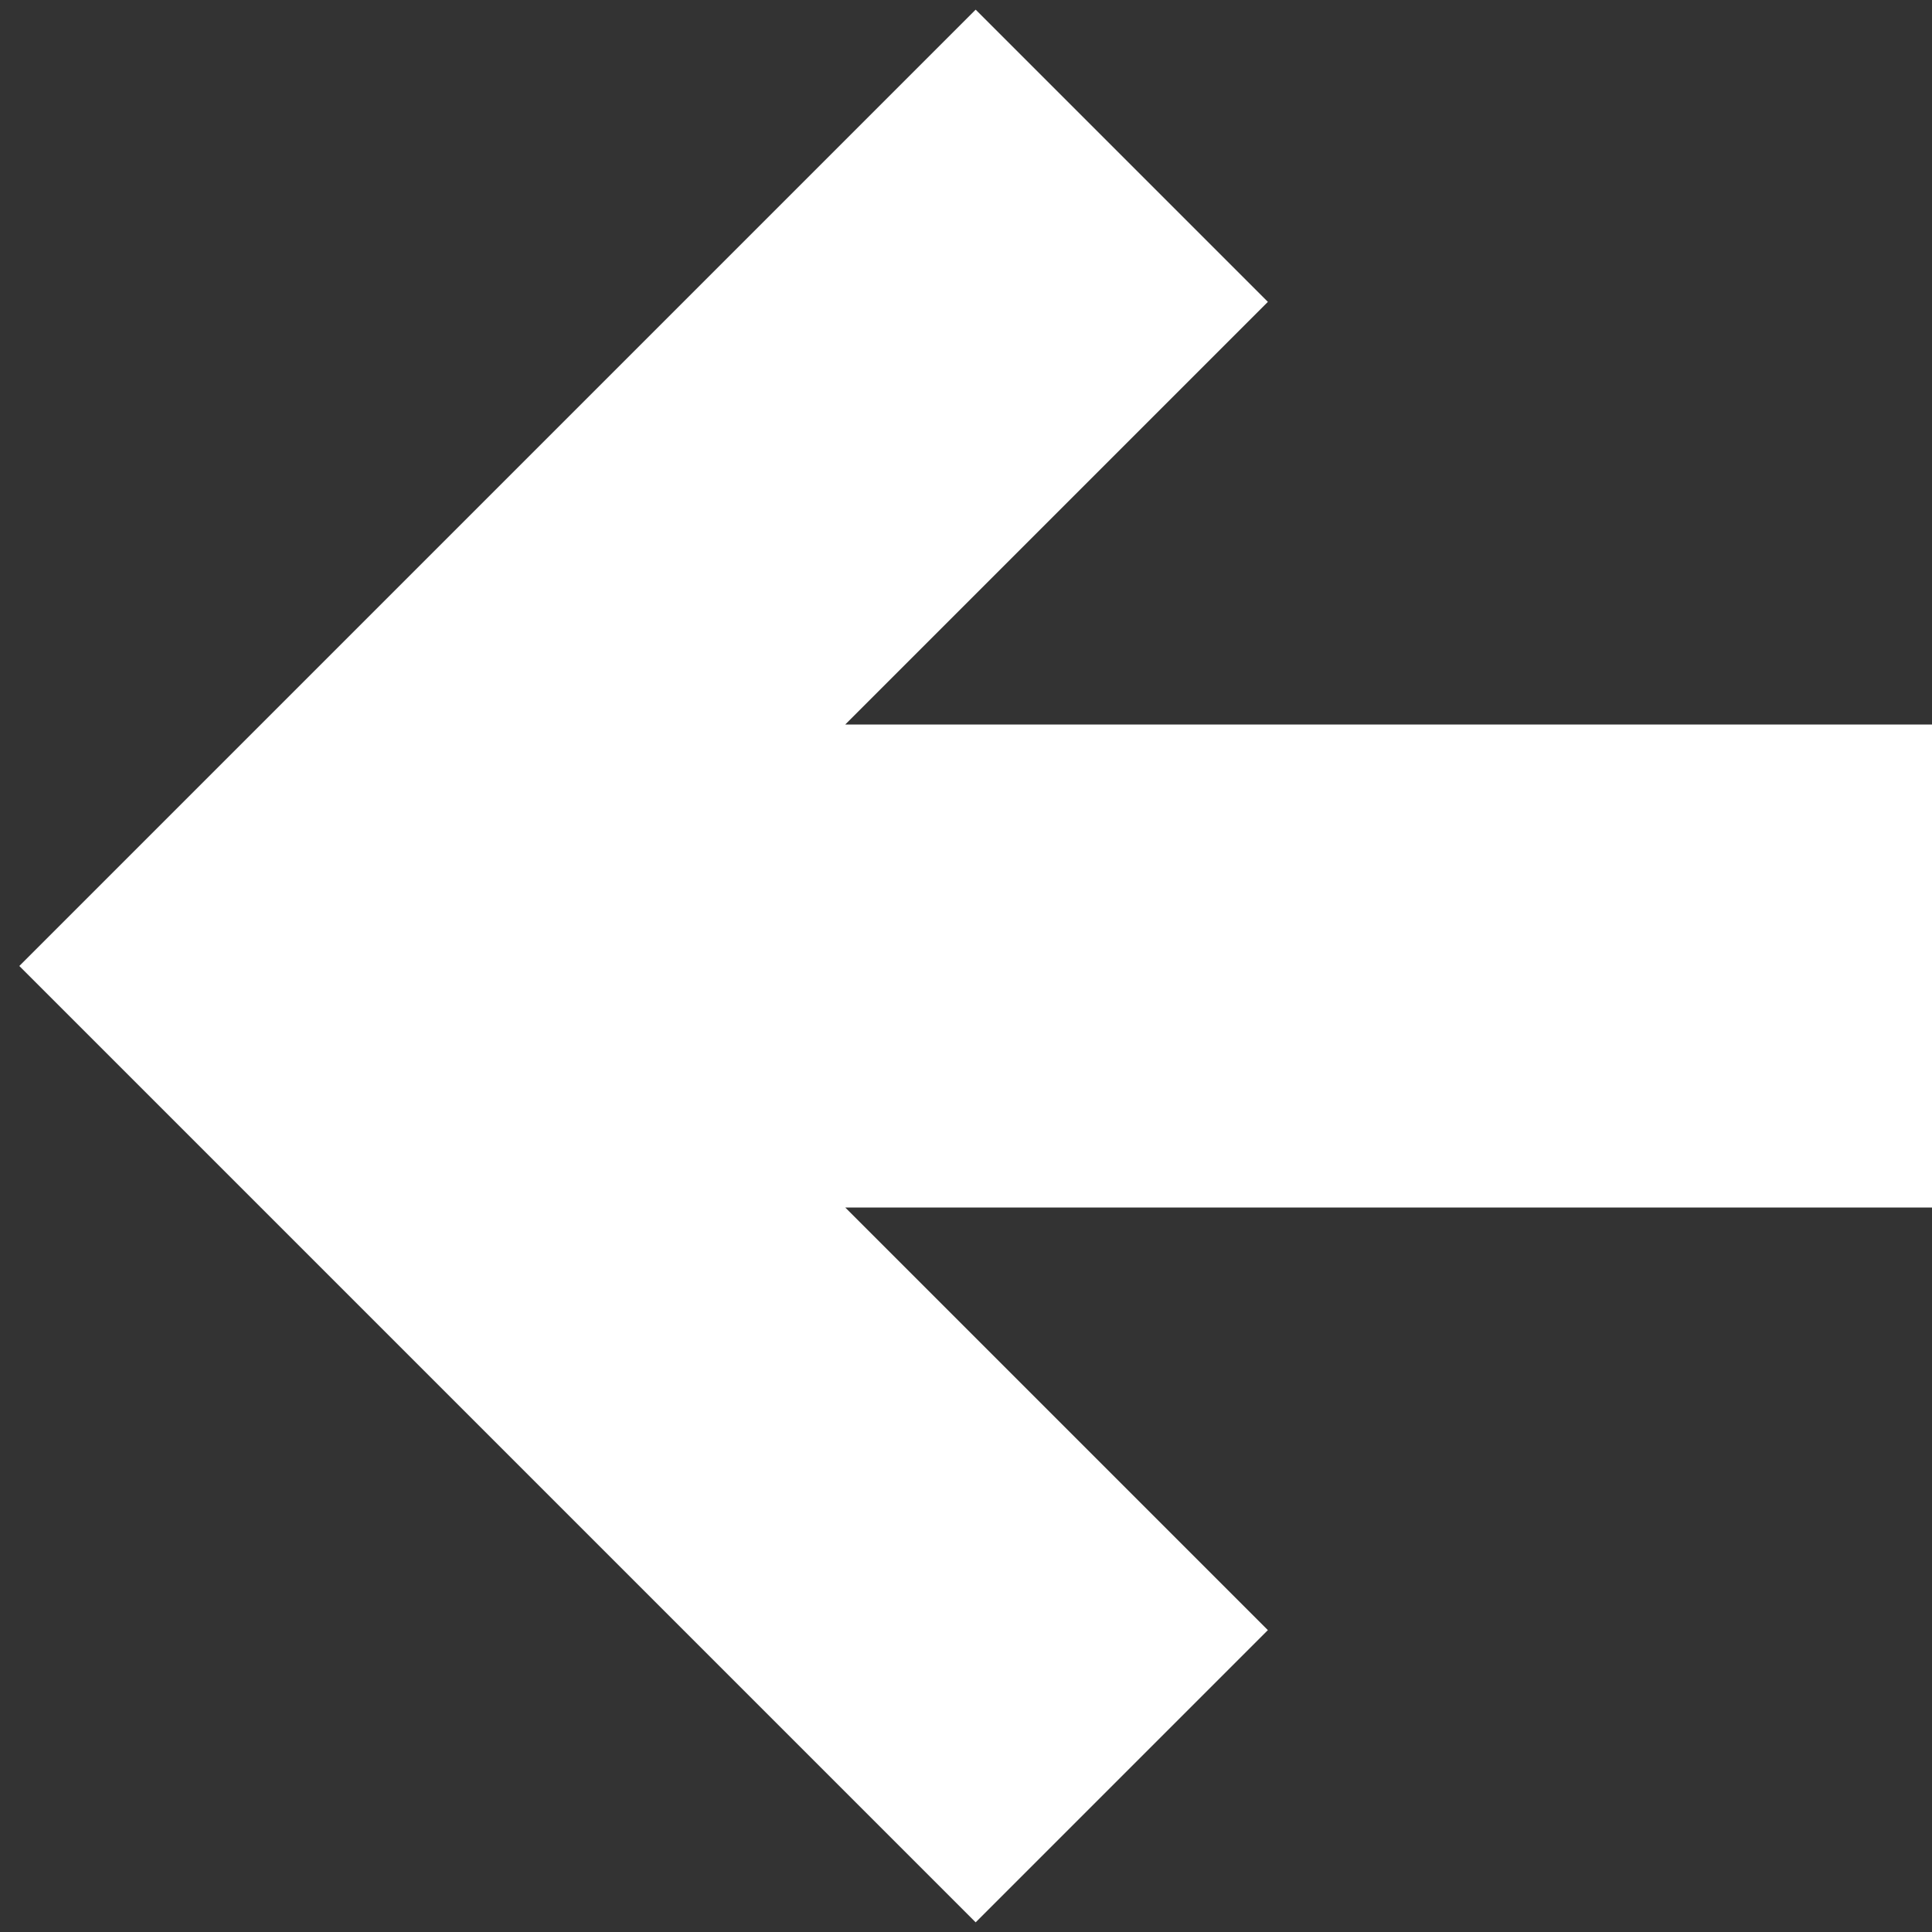 <svg width="16" height="16" viewBox="0 0 16 16" fill="none" xmlns="http://www.w3.org/2000/svg">
<rect x="0" y="0" width="16" height="16" fill="#333333" stroke="none"/>
<path d="M16 6V10H7L10.5 13.5L8.08 15.92L0.16 8L8.08 0.08L10.5 2.5L7 6H16Z" fill="white"/>
</svg>
